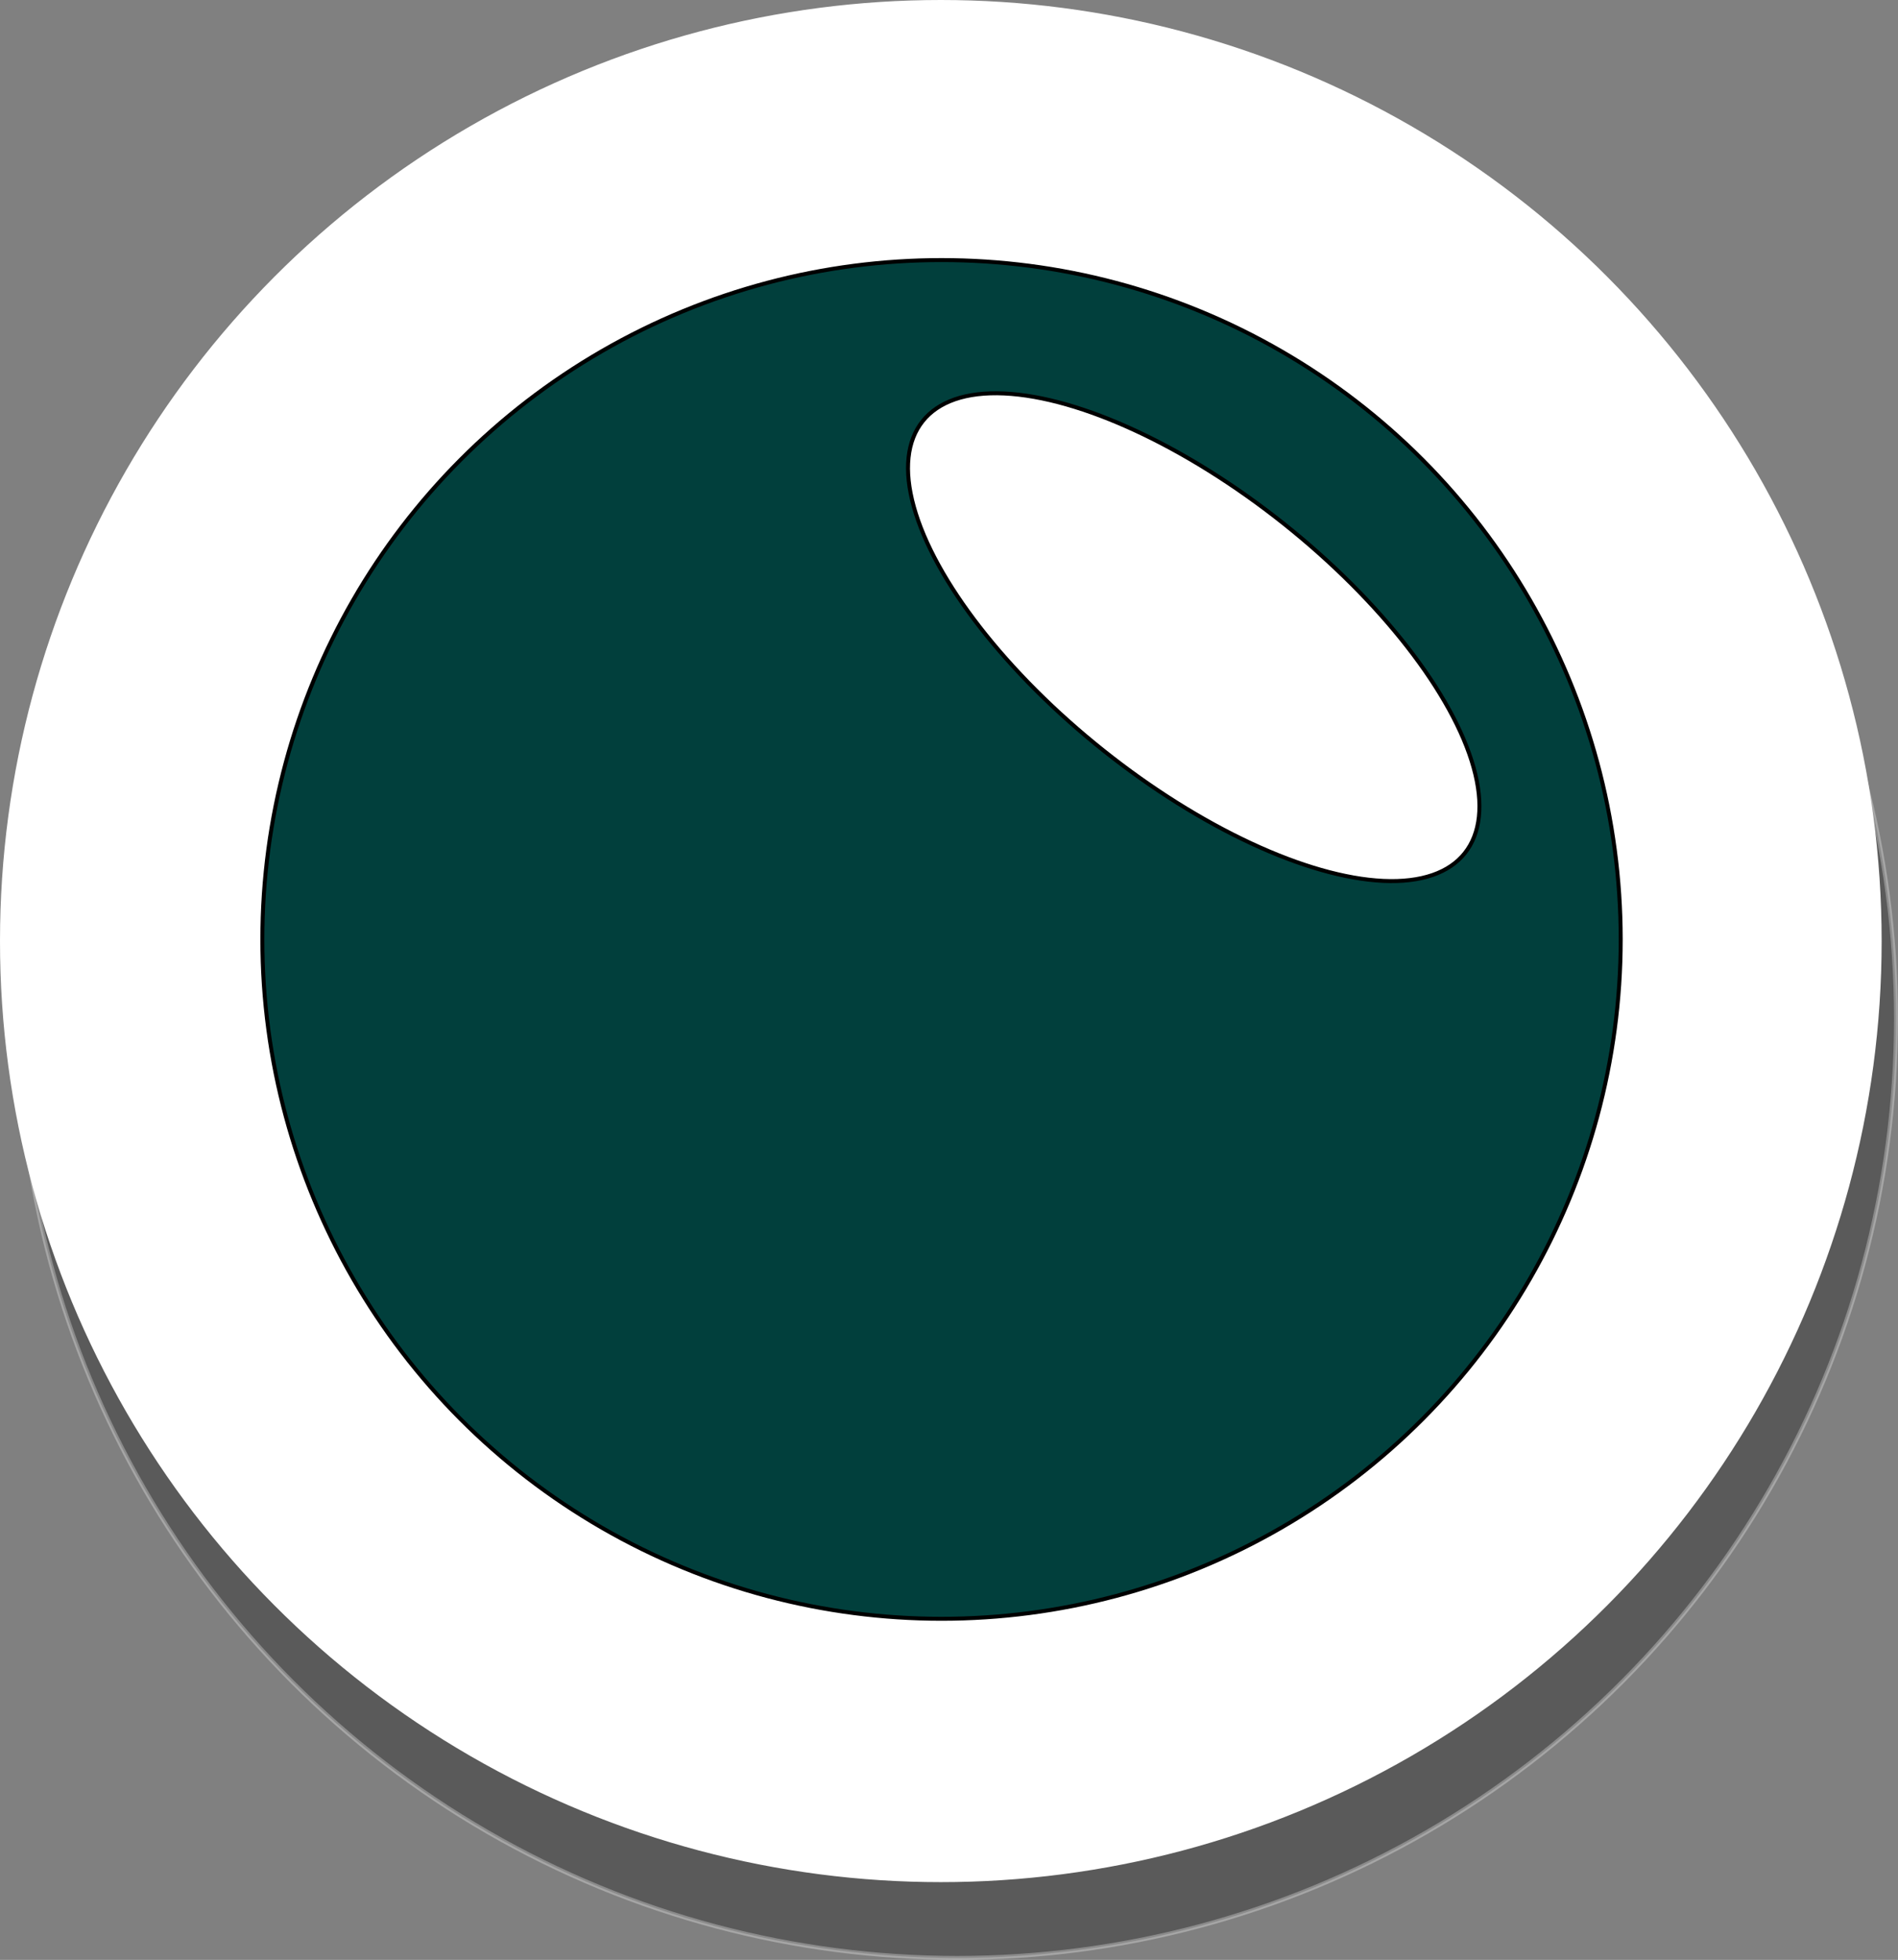 <svg xmlns="http://www.w3.org/2000/svg" viewBox="0 0 478.12 493.59"><rect x="0" y="0" width="478.12" height="493.59" fill="#808080" stroke="none"/><defs><style>.cls-1,.cls-2{stroke:#fff;}.cls-1,.cls-2,.cls-3,.cls-4{stroke-miterlimit:10;}.cls-1{opacity:0.3;}.cls-2,.cls-4{fill:#fff;}.cls-3{fill:#013f3c;}.cls-3,.cls-4{stroke:#000;}</style></defs><g id="Layer_2" data-name="Layer 2"><g id="Layer_1-2" data-name="Layer 1"><circle class="cls-1" cx="241.12" cy="256.59" r="236.5"/><circle class="cls-2" cx="237" cy="237" r="236.5"/><circle class="cls-3" cx="237.18" cy="236.59" r="171.09"/><ellipse class="cls-4" cx="300.72" cy="160.49" rx="36.49" ry="87.3" transform="translate(-12.19 295.69) rotate(-51.46)"/></g></g></svg>